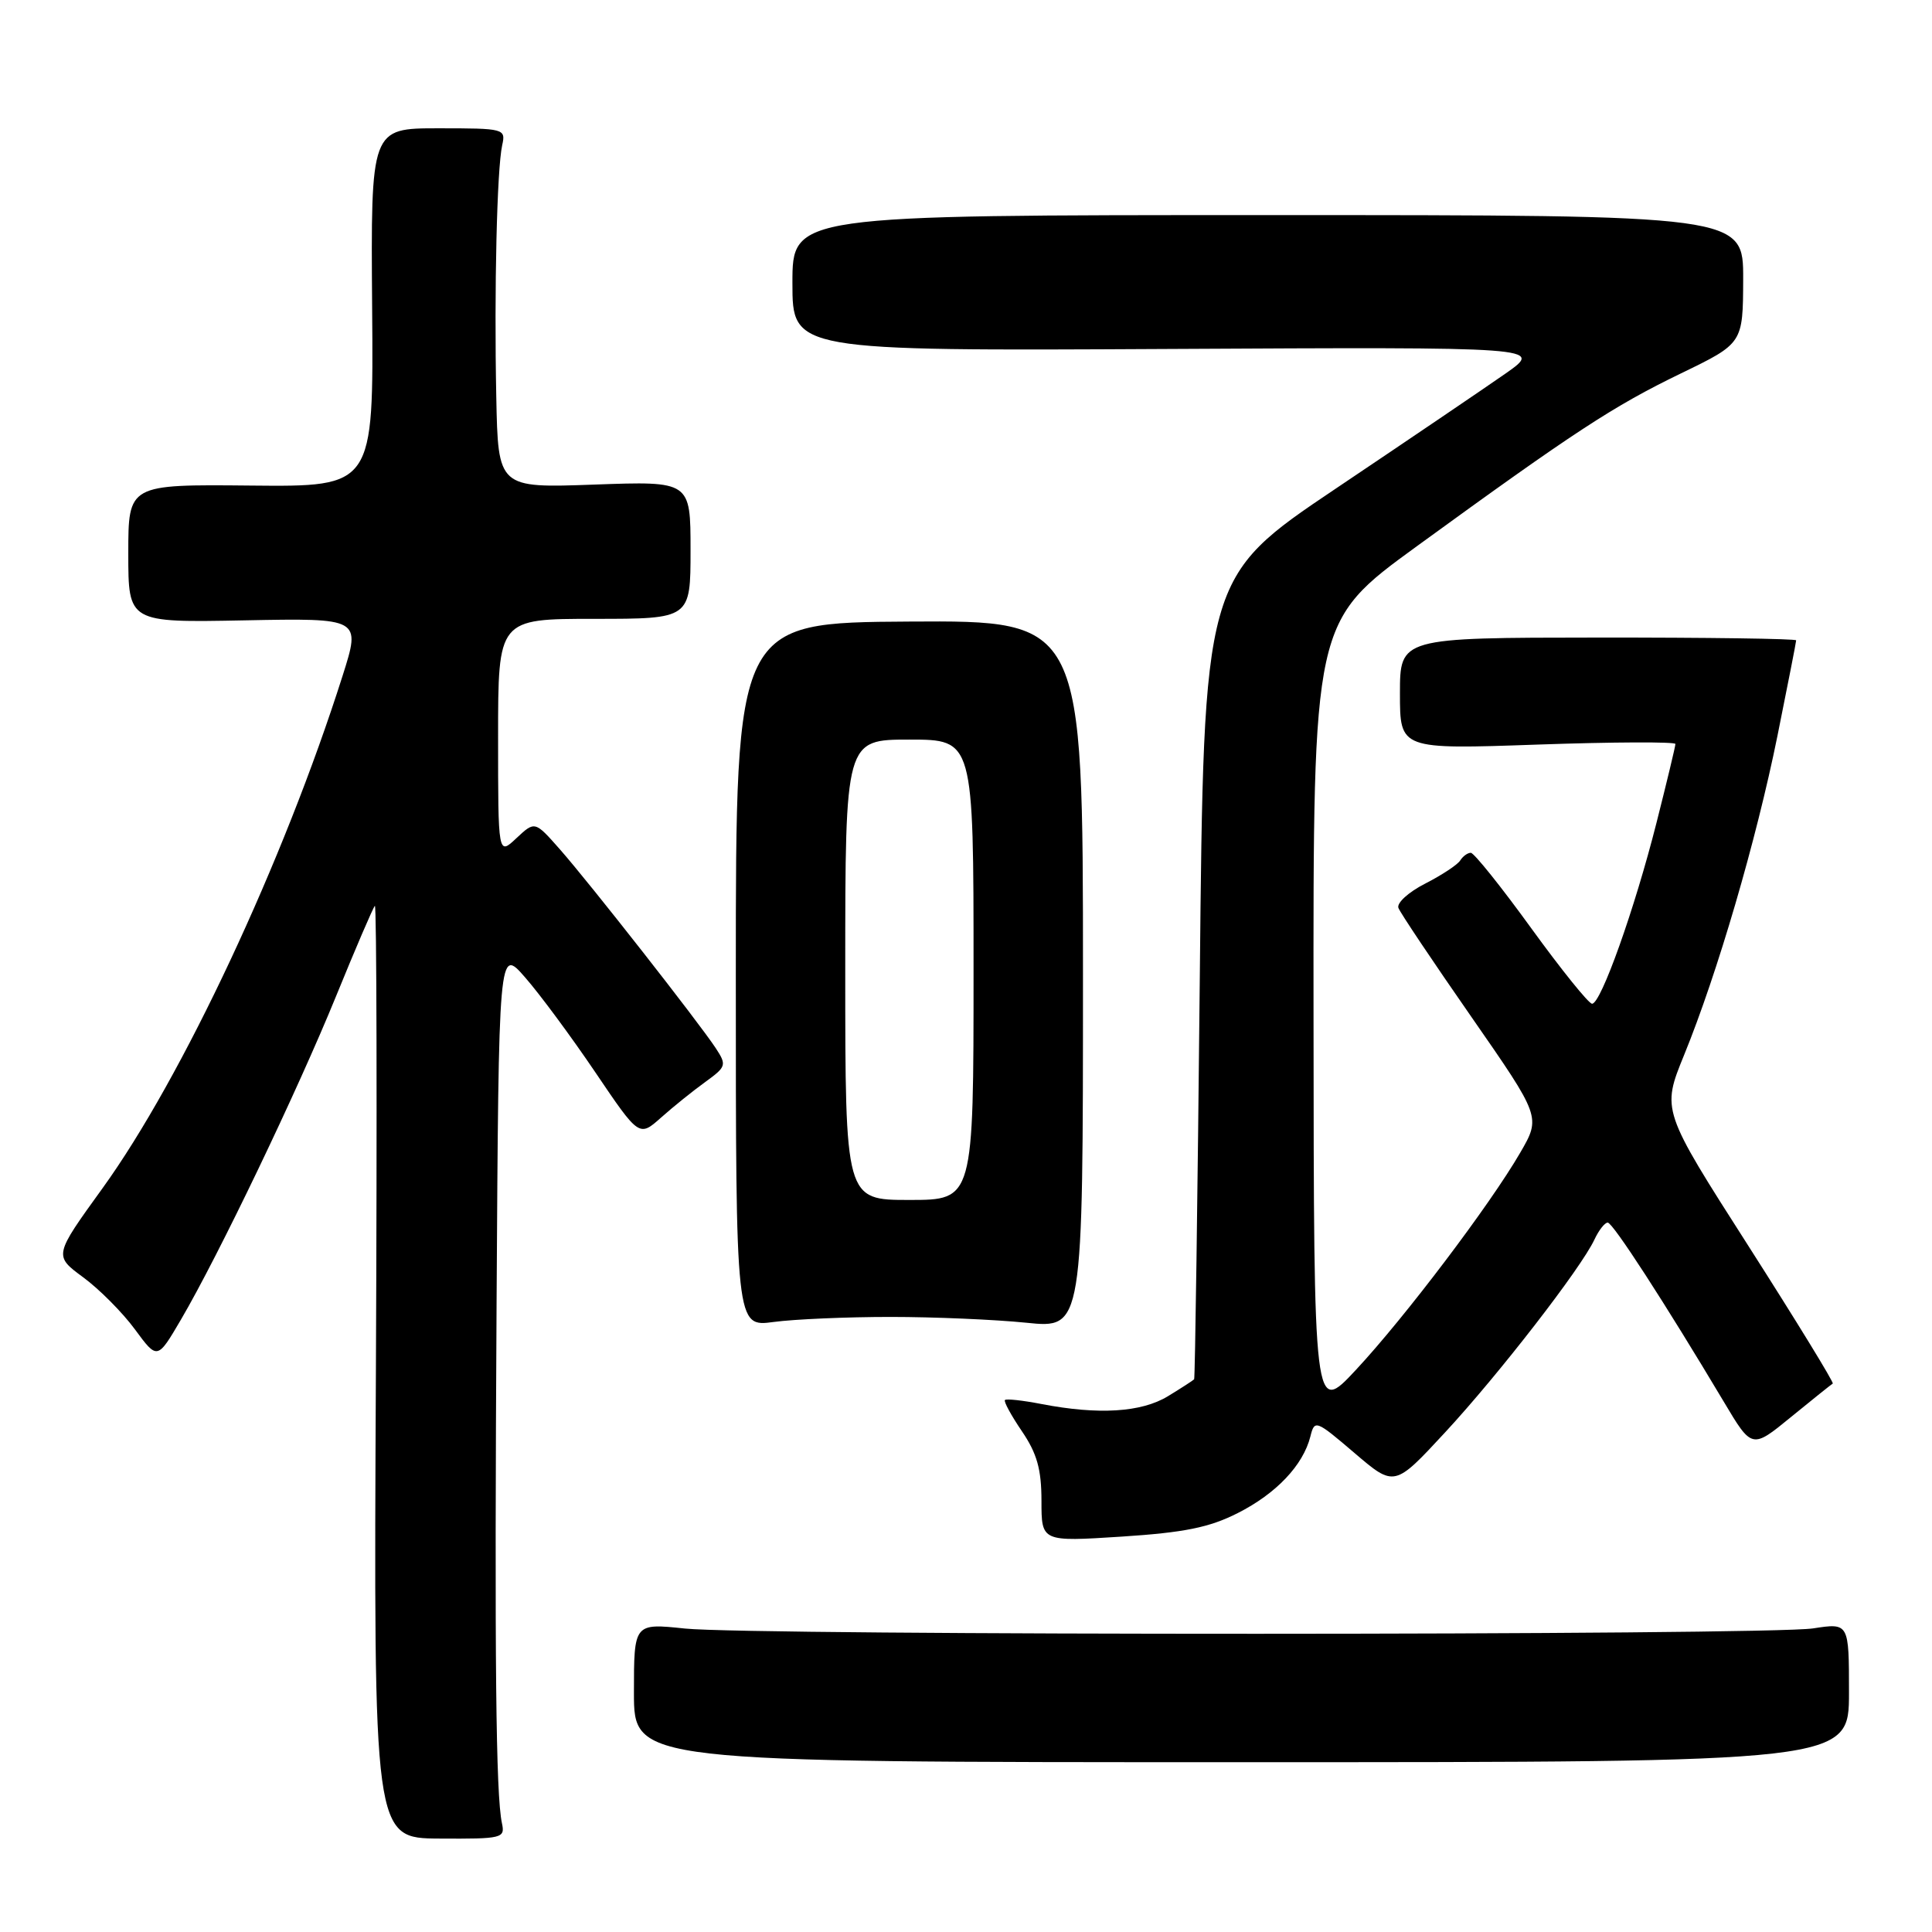 <?xml version="1.0" encoding="UTF-8" standalone="no"?>
<!DOCTYPE svg PUBLIC "-//W3C//DTD SVG 1.1//EN" "http://www.w3.org/Graphics/SVG/1.1/DTD/svg11.dtd" >
<svg xmlns="http://www.w3.org/2000/svg" xmlns:xlink="http://www.w3.org/1999/xlink" version="1.1" viewBox="0 0 256 256">
 <g >
 <path fill="currentColor"
d=" M 66.51 241.59 C 65.70 237.81 65.52 220.15 65.80 172.50 C 66.08 125.50 66.08 125.50 69.57 129.50 C 71.50 131.70 75.69 137.36 78.88 142.08 C 84.69 150.67 84.69 150.67 87.60 148.08 C 89.19 146.66 91.83 144.54 93.45 143.37 C 96.25 141.34 96.31 141.13 94.83 138.87 C 92.58 135.45 78.08 116.95 74.18 112.53 C 70.87 108.78 70.87 108.78 68.43 111.06 C 66.00 113.35 66.00 113.35 66.00 97.67 C 66.00 82.00 66.00 82.00 78.75 82.00 C 91.50 82.00 91.50 82.00 91.50 72.88 C 91.50 63.75 91.50 63.75 78.75 64.21 C 66.00 64.67 66.00 64.67 65.76 52.59 C 65.47 38.34 65.85 22.42 66.54 19.25 C 67.03 17.05 66.85 17.00 58.08 17.00 C 49.13 17.00 49.13 17.00 49.31 40.75 C 49.50 64.50 49.50 64.50 33.25 64.34 C 17.00 64.18 17.00 64.18 17.00 73.34 C 17.00 82.50 17.00 82.50 32.41 82.20 C 47.82 81.90 47.82 81.90 45.40 89.53 C 37.57 114.17 24.16 142.80 13.59 157.44 C 7.13 166.38 7.13 166.38 11.01 169.24 C 13.15 170.81 16.24 173.92 17.88 176.15 C 20.85 180.19 20.85 180.19 23.98 174.85 C 28.95 166.37 39.42 144.54 44.53 132.00 C 47.11 125.67 49.42 120.29 49.67 120.03 C 49.91 119.77 49.97 147.46 49.81 181.56 C 49.50 243.57 49.50 243.57 58.23 243.62 C 66.57 243.67 66.94 243.58 66.51 241.59 Z  M 245.00 224.27 C 245.00 215.04 245.00 215.04 240.25 215.77 C 234.13 216.71 99.66 216.73 90.75 215.79 C 84.00 215.08 84.00 215.08 84.00 224.29 C 84.00 233.50 84.00 233.50 164.50 233.50 C 245.00 233.50 245.00 233.50 245.00 224.27 Z  M 164.01 200.49 C 169.11 197.91 172.67 194.15 173.63 190.35 C 174.19 188.09 174.35 188.15 179.49 192.54 C 184.77 197.05 184.77 197.05 191.50 189.78 C 198.61 182.10 209.50 168.04 211.27 164.25 C 211.85 163.01 212.64 162.00 213.03 162.00 C 213.71 162.00 220.55 172.56 228.42 185.75 C 232.14 192.00 232.14 192.00 237.32 187.76 C 240.17 185.43 242.66 183.44 242.85 183.33 C 243.04 183.22 238.02 175.03 231.69 165.12 C 220.17 147.11 220.17 147.11 223.15 139.80 C 227.56 129.00 232.71 111.39 235.52 97.51 C 236.88 90.76 238.00 85.07 238.00 84.85 C 238.00 84.63 226.19 84.47 211.75 84.48 C 185.50 84.50 185.50 84.50 185.50 91.90 C 185.50 99.30 185.50 99.30 203.75 98.66 C 213.79 98.31 222.00 98.28 222.00 98.58 C 222.00 98.89 220.87 103.59 219.49 109.04 C 216.59 120.49 212.13 133.00 210.96 133.00 C 210.51 133.00 206.89 128.50 202.90 123.00 C 198.92 117.50 195.31 113.00 194.89 113.00 C 194.46 113.00 193.84 113.46 193.49 114.01 C 193.15 114.57 191.06 115.95 188.85 117.08 C 186.64 118.20 185.04 119.66 185.30 120.31 C 185.55 120.97 189.90 127.46 194.97 134.75 C 204.18 148.01 204.18 148.01 201.43 152.75 C 197.41 159.68 186.13 174.58 179.68 181.50 C 174.09 187.50 174.09 187.50 174.05 134.94 C 174.00 82.37 174.00 82.37 187.75 72.37 C 208.61 57.20 213.77 53.82 222.73 49.48 C 230.95 45.50 230.95 45.50 230.98 37.00 C 231.00 28.50 231.00 28.50 168.00 28.50 C 105.00 28.50 105.00 28.50 105.00 37.50 C 105.00 46.50 105.00 46.50 154.75 46.24 C 204.50 45.98 204.50 45.98 199.50 49.49 C 196.75 51.41 186.62 58.28 177.00 64.74 C 159.50 76.50 159.50 76.50 158.98 129.50 C 158.69 158.65 158.35 182.62 158.23 182.76 C 158.10 182.91 156.54 183.92 154.75 185.01 C 151.23 187.15 145.56 187.50 138.00 186.04 C 135.53 185.56 133.35 185.32 133.16 185.51 C 132.97 185.69 133.99 187.56 135.41 189.65 C 137.41 192.59 138.00 194.70 138.00 198.88 C 138.00 204.29 138.00 204.29 148.61 203.61 C 156.93 203.07 160.25 202.40 164.01 200.49 Z  M 118.00 174.50 C 123.78 174.50 131.88 174.85 136.00 175.27 C 143.50 176.04 143.50 176.04 143.50 129.13 C 143.50 82.22 143.50 82.22 120.50 82.36 C 97.50 82.50 97.50 82.50 97.50 129.17 C 97.50 175.84 97.50 175.84 102.50 175.17 C 105.25 174.80 112.22 174.50 118.00 174.50 Z  M 112.00 128.50 C 112.00 98.00 112.00 98.00 120.50 98.00 C 129.00 98.00 129.00 98.00 129.00 128.50 C 129.00 159.00 129.00 159.00 120.50 159.00 C 112.00 159.00 112.00 159.00 112.00 128.50 Z "/>
</g>
</svg>